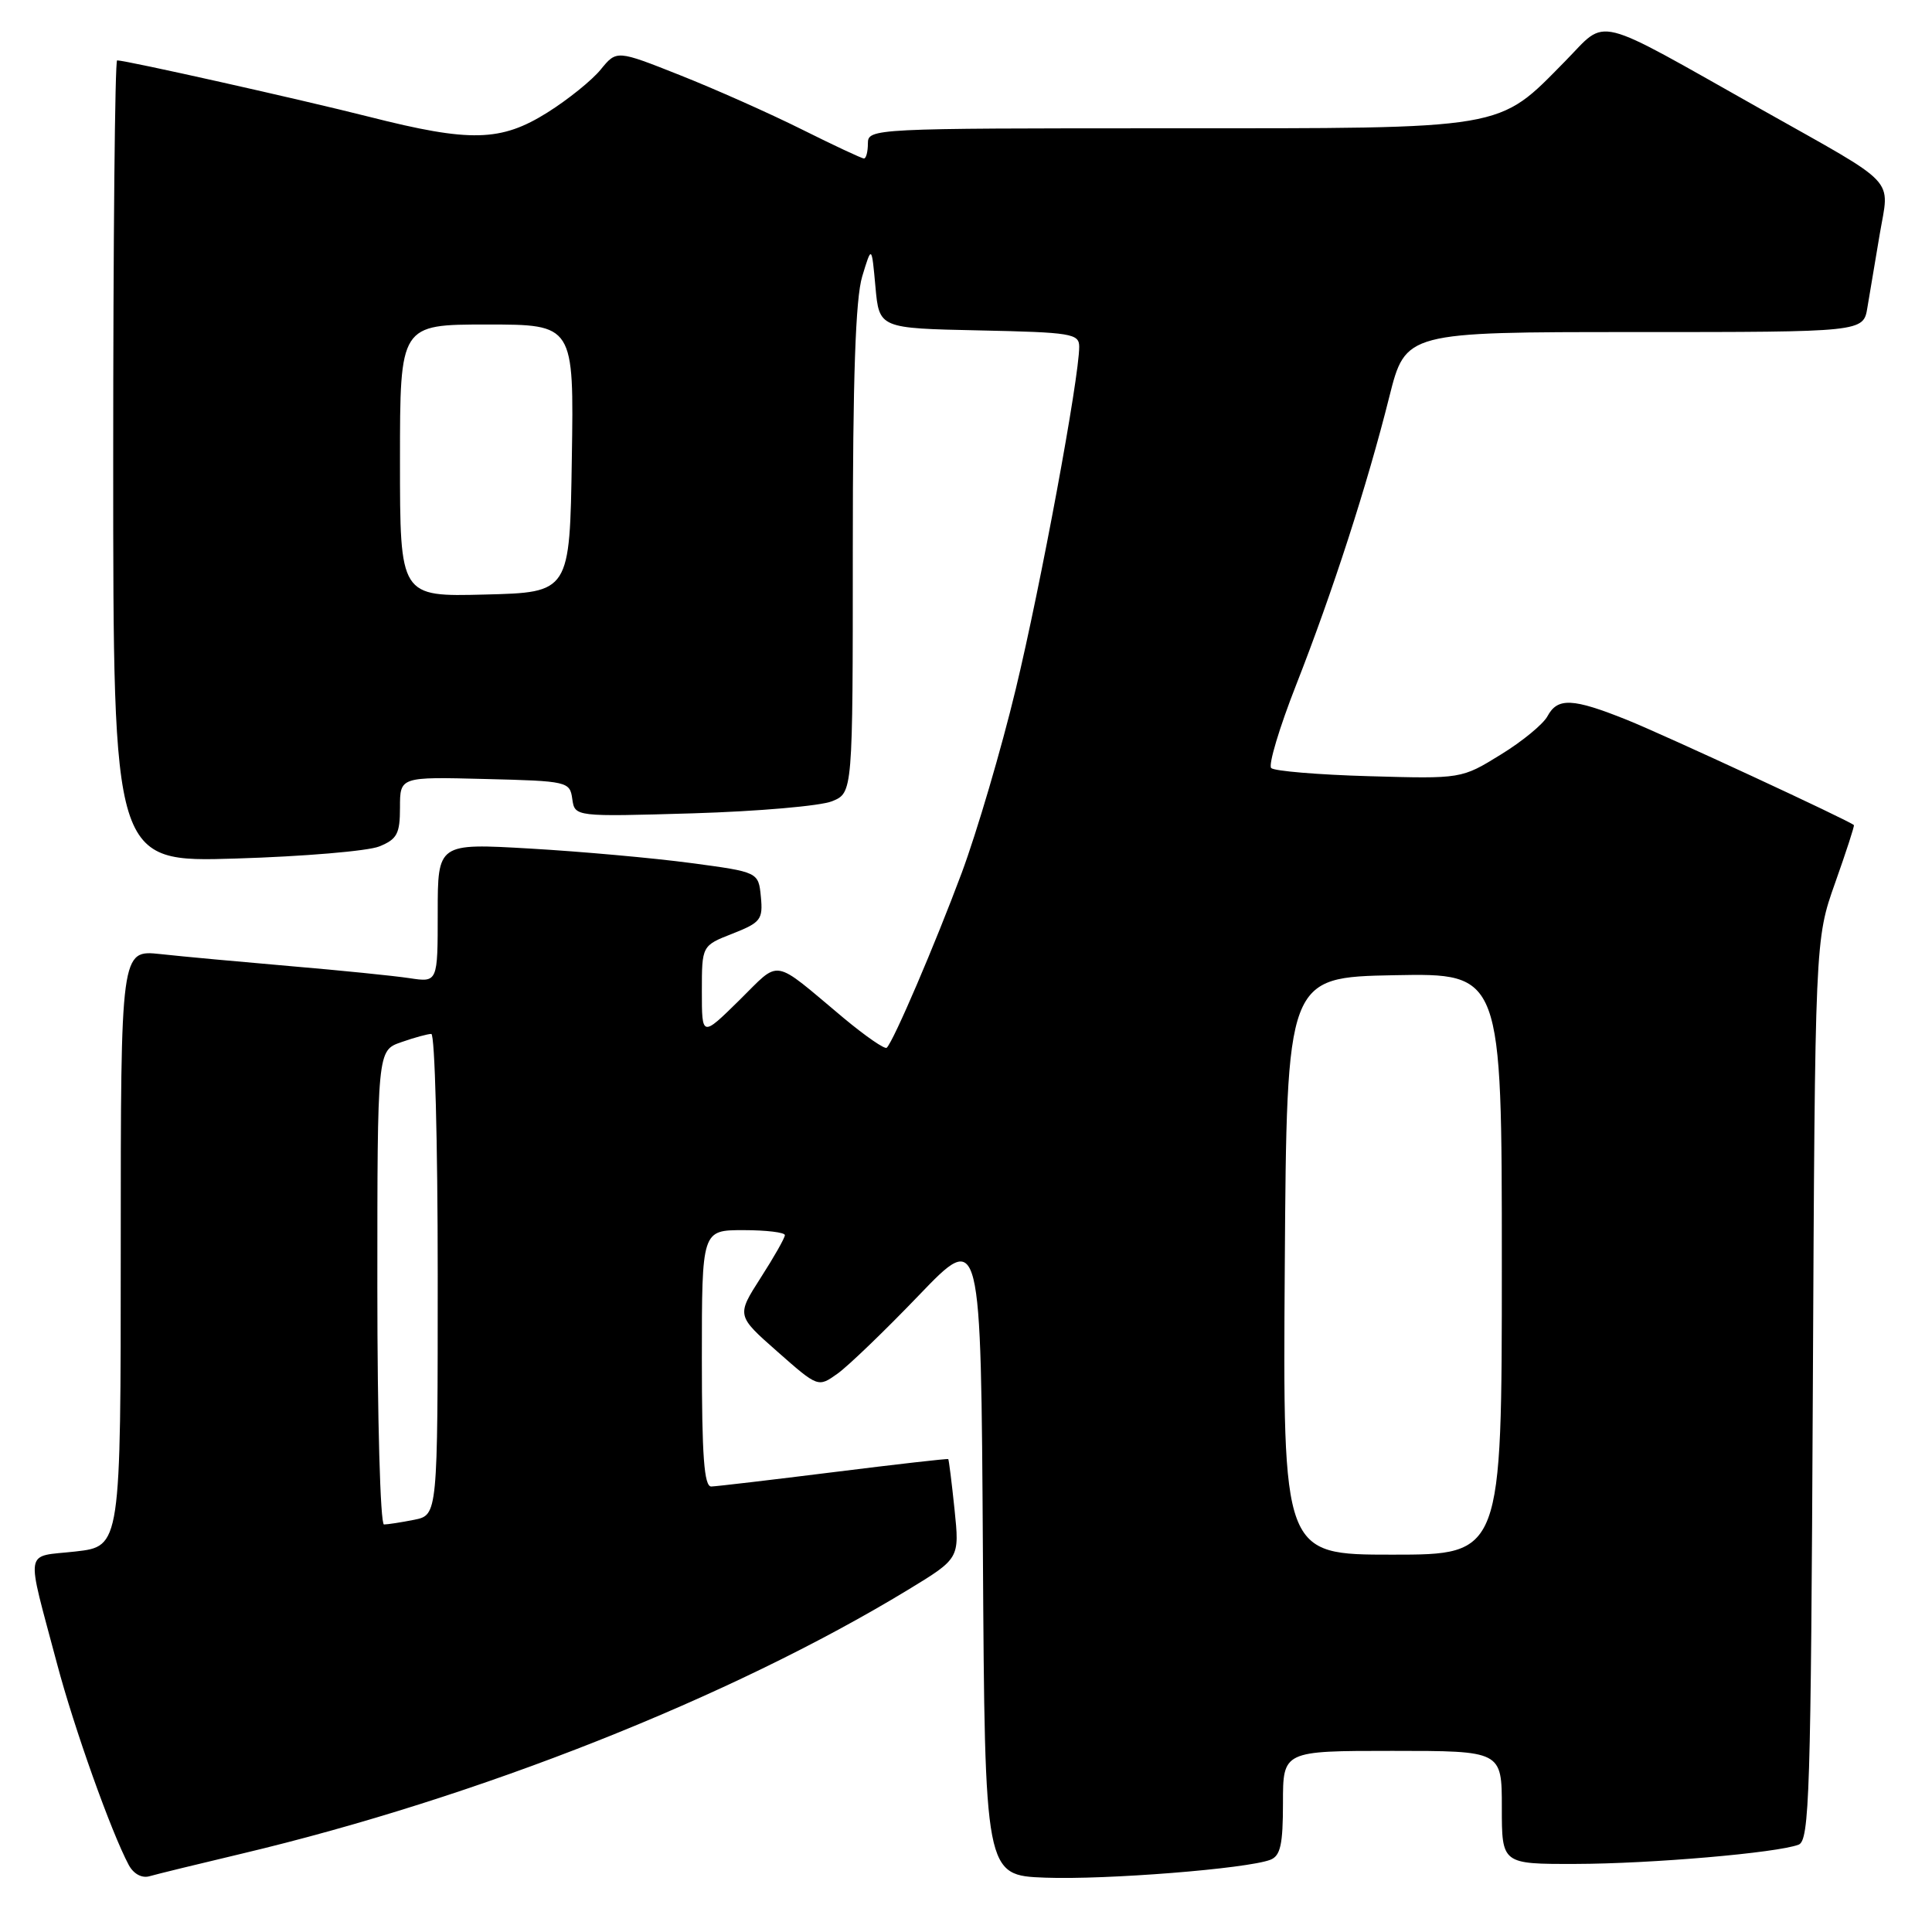 <?xml version="1.0" encoding="UTF-8" standalone="no"?>
<!DOCTYPE svg PUBLIC "-//W3C//DTD SVG 1.1//EN" "http://www.w3.org/Graphics/SVG/1.1/DTD/svg11.dtd" >
<svg xmlns="http://www.w3.org/2000/svg" xmlns:xlink="http://www.w3.org/1999/xlink" version="1.1" viewBox="0 0 256 256">
 <g >
 <path fill="currentColor"
d=" M 32.00 245.63 C 63.37 238.18 96.82 224.93 120.33 210.65 C 127.15 206.50 127.15 206.50 126.48 200.00 C 126.11 196.43 125.73 193.43 125.65 193.34 C 125.57 193.25 118.75 194.03 110.50 195.06 C 102.25 196.09 94.94 196.95 94.25 196.97 C 93.30 196.99 93.00 192.95 93.00 180.00 C 93.00 163.00 93.00 163.00 98.50 163.00 C 101.53 163.00 104.00 163.30 104.00 163.66 C 104.00 164.03 102.56 166.57 100.79 169.32 C 97.59 174.32 97.59 174.32 102.99 179.08 C 108.40 183.85 108.40 183.85 110.97 182.02 C 112.39 181.01 117.24 176.34 121.76 171.63 C 129.98 163.07 129.98 163.07 130.24 205.78 C 130.50 248.50 130.50 248.50 138.50 248.80 C 146.57 249.10 165.23 247.62 168.33 246.43 C 169.67 245.91 170.00 244.41 170.00 238.89 C 170.00 232.00 170.00 232.00 184.50 232.00 C 199.00 232.00 199.00 232.00 199.00 239.50 C 199.00 247.00 199.00 247.00 208.75 246.98 C 218.77 246.96 235.47 245.52 238.32 244.43 C 239.76 243.88 239.95 237.82 240.21 184.16 C 240.50 124.50 240.50 124.50 243.16 117.00 C 244.62 112.88 245.75 109.42 245.65 109.33 C 245.11 108.77 220.52 97.37 215.56 95.38 C 208.38 92.50 206.39 92.41 205.05 94.90 C 204.49 95.95 201.70 98.25 198.84 100.00 C 193.65 103.20 193.65 103.20 181.41 102.85 C 174.67 102.66 168.84 102.17 168.44 101.77 C 168.04 101.37 169.52 96.42 171.74 90.77 C 176.57 78.46 181.17 64.25 184.09 52.58 C 186.25 44.00 186.25 44.00 216.58 44.00 C 246.91 44.00 246.91 44.00 247.44 40.75 C 247.74 38.96 248.47 34.60 249.07 31.05 C 250.37 23.38 251.75 24.84 233.50 14.56 C 210.74 1.74 213.09 2.32 207.42 8.08 C 198.36 17.28 200.01 17.00 154.68 17.00 C 115.67 17.00 115.00 17.03 115.00 19.00 C 115.00 20.10 114.77 21.00 114.48 21.00 C 114.19 21.00 110.48 19.26 106.23 17.14 C 101.98 15.02 94.72 11.79 90.10 9.96 C 81.71 6.63 81.71 6.63 79.60 9.21 C 78.45 10.63 75.27 13.19 72.55 14.90 C 66.37 18.78 62.33 18.88 48.93 15.48 C 39.80 13.17 16.72 8.00 15.52 8.00 C 15.23 8.00 15.00 31.91 15.00 61.13 C 15.00 114.26 15.00 114.26 31.25 113.76 C 40.19 113.49 48.74 112.77 50.25 112.16 C 52.62 111.20 53.00 110.48 53.00 106.99 C 53.00 102.93 53.00 102.93 64.25 103.22 C 75.23 103.49 75.51 103.56 75.83 105.87 C 76.17 108.23 76.17 108.23 91.83 107.77 C 100.45 107.51 108.74 106.79 110.25 106.17 C 113.00 105.05 113.00 105.05 113.00 72.89 C 113.00 50.03 113.36 39.54 114.25 36.62 C 115.50 32.50 115.50 32.50 116.00 38.00 C 116.50 43.50 116.50 43.50 129.75 43.78 C 141.98 44.04 143.00 44.20 143.00 45.95 C 143.00 50.08 137.90 77.61 134.59 91.32 C 132.67 99.30 129.44 110.26 127.43 115.67 C 123.88 125.18 118.43 137.91 117.50 138.83 C 117.25 139.08 114.68 137.30 111.77 134.88 C 102.16 126.84 103.52 127.07 97.95 132.55 C 93.00 137.42 93.00 137.42 93.00 131.36 C 93.00 125.30 93.00 125.30 97.07 123.71 C 100.80 122.24 101.11 121.84 100.82 118.83 C 100.50 115.55 100.50 115.55 91.50 114.35 C 86.55 113.69 76.99 112.83 70.25 112.44 C 58.00 111.73 58.00 111.73 58.00 120.95 C 58.00 130.18 58.00 130.18 54.25 129.61 C 52.19 129.30 45.10 128.58 38.50 128.02 C 31.90 127.45 24.14 126.74 21.25 126.42 C 16.00 125.86 16.00 125.86 16.00 165.38 C 16.00 204.90 16.00 204.90 10.01 205.58 C 3.13 206.36 3.39 204.75 7.57 220.50 C 9.82 228.99 14.73 242.76 17.06 247.12 C 17.70 248.31 18.80 248.90 19.81 248.61 C 20.74 248.34 26.22 247.00 32.00 245.63 Z  M 170.24 167.75 C 170.50 129.50 170.50 129.50 184.75 129.22 C 199.00 128.95 199.00 128.95 199.00 167.47 C 199.00 206.00 199.00 206.00 184.49 206.00 C 169.98 206.00 169.98 206.00 170.24 167.75 Z  M 50.00 170.60 C 50.00 139.20 50.00 139.20 53.15 138.10 C 54.88 137.49 56.68 137.00 57.15 137.00 C 57.62 137.00 58.00 151.34 58.00 168.88 C 58.00 200.75 58.00 200.75 54.88 201.38 C 53.16 201.72 51.36 202.00 50.88 202.00 C 50.39 202.00 50.00 187.88 50.00 170.60 Z  M 53.00 61.03 C 53.00 43.00 53.00 43.00 64.52 43.00 C 76.05 43.00 76.05 43.00 75.77 60.75 C 75.50 78.50 75.50 78.50 64.25 78.78 C 53.00 79.07 53.00 79.07 53.00 61.03 Z "/>
</g>
</svg>
